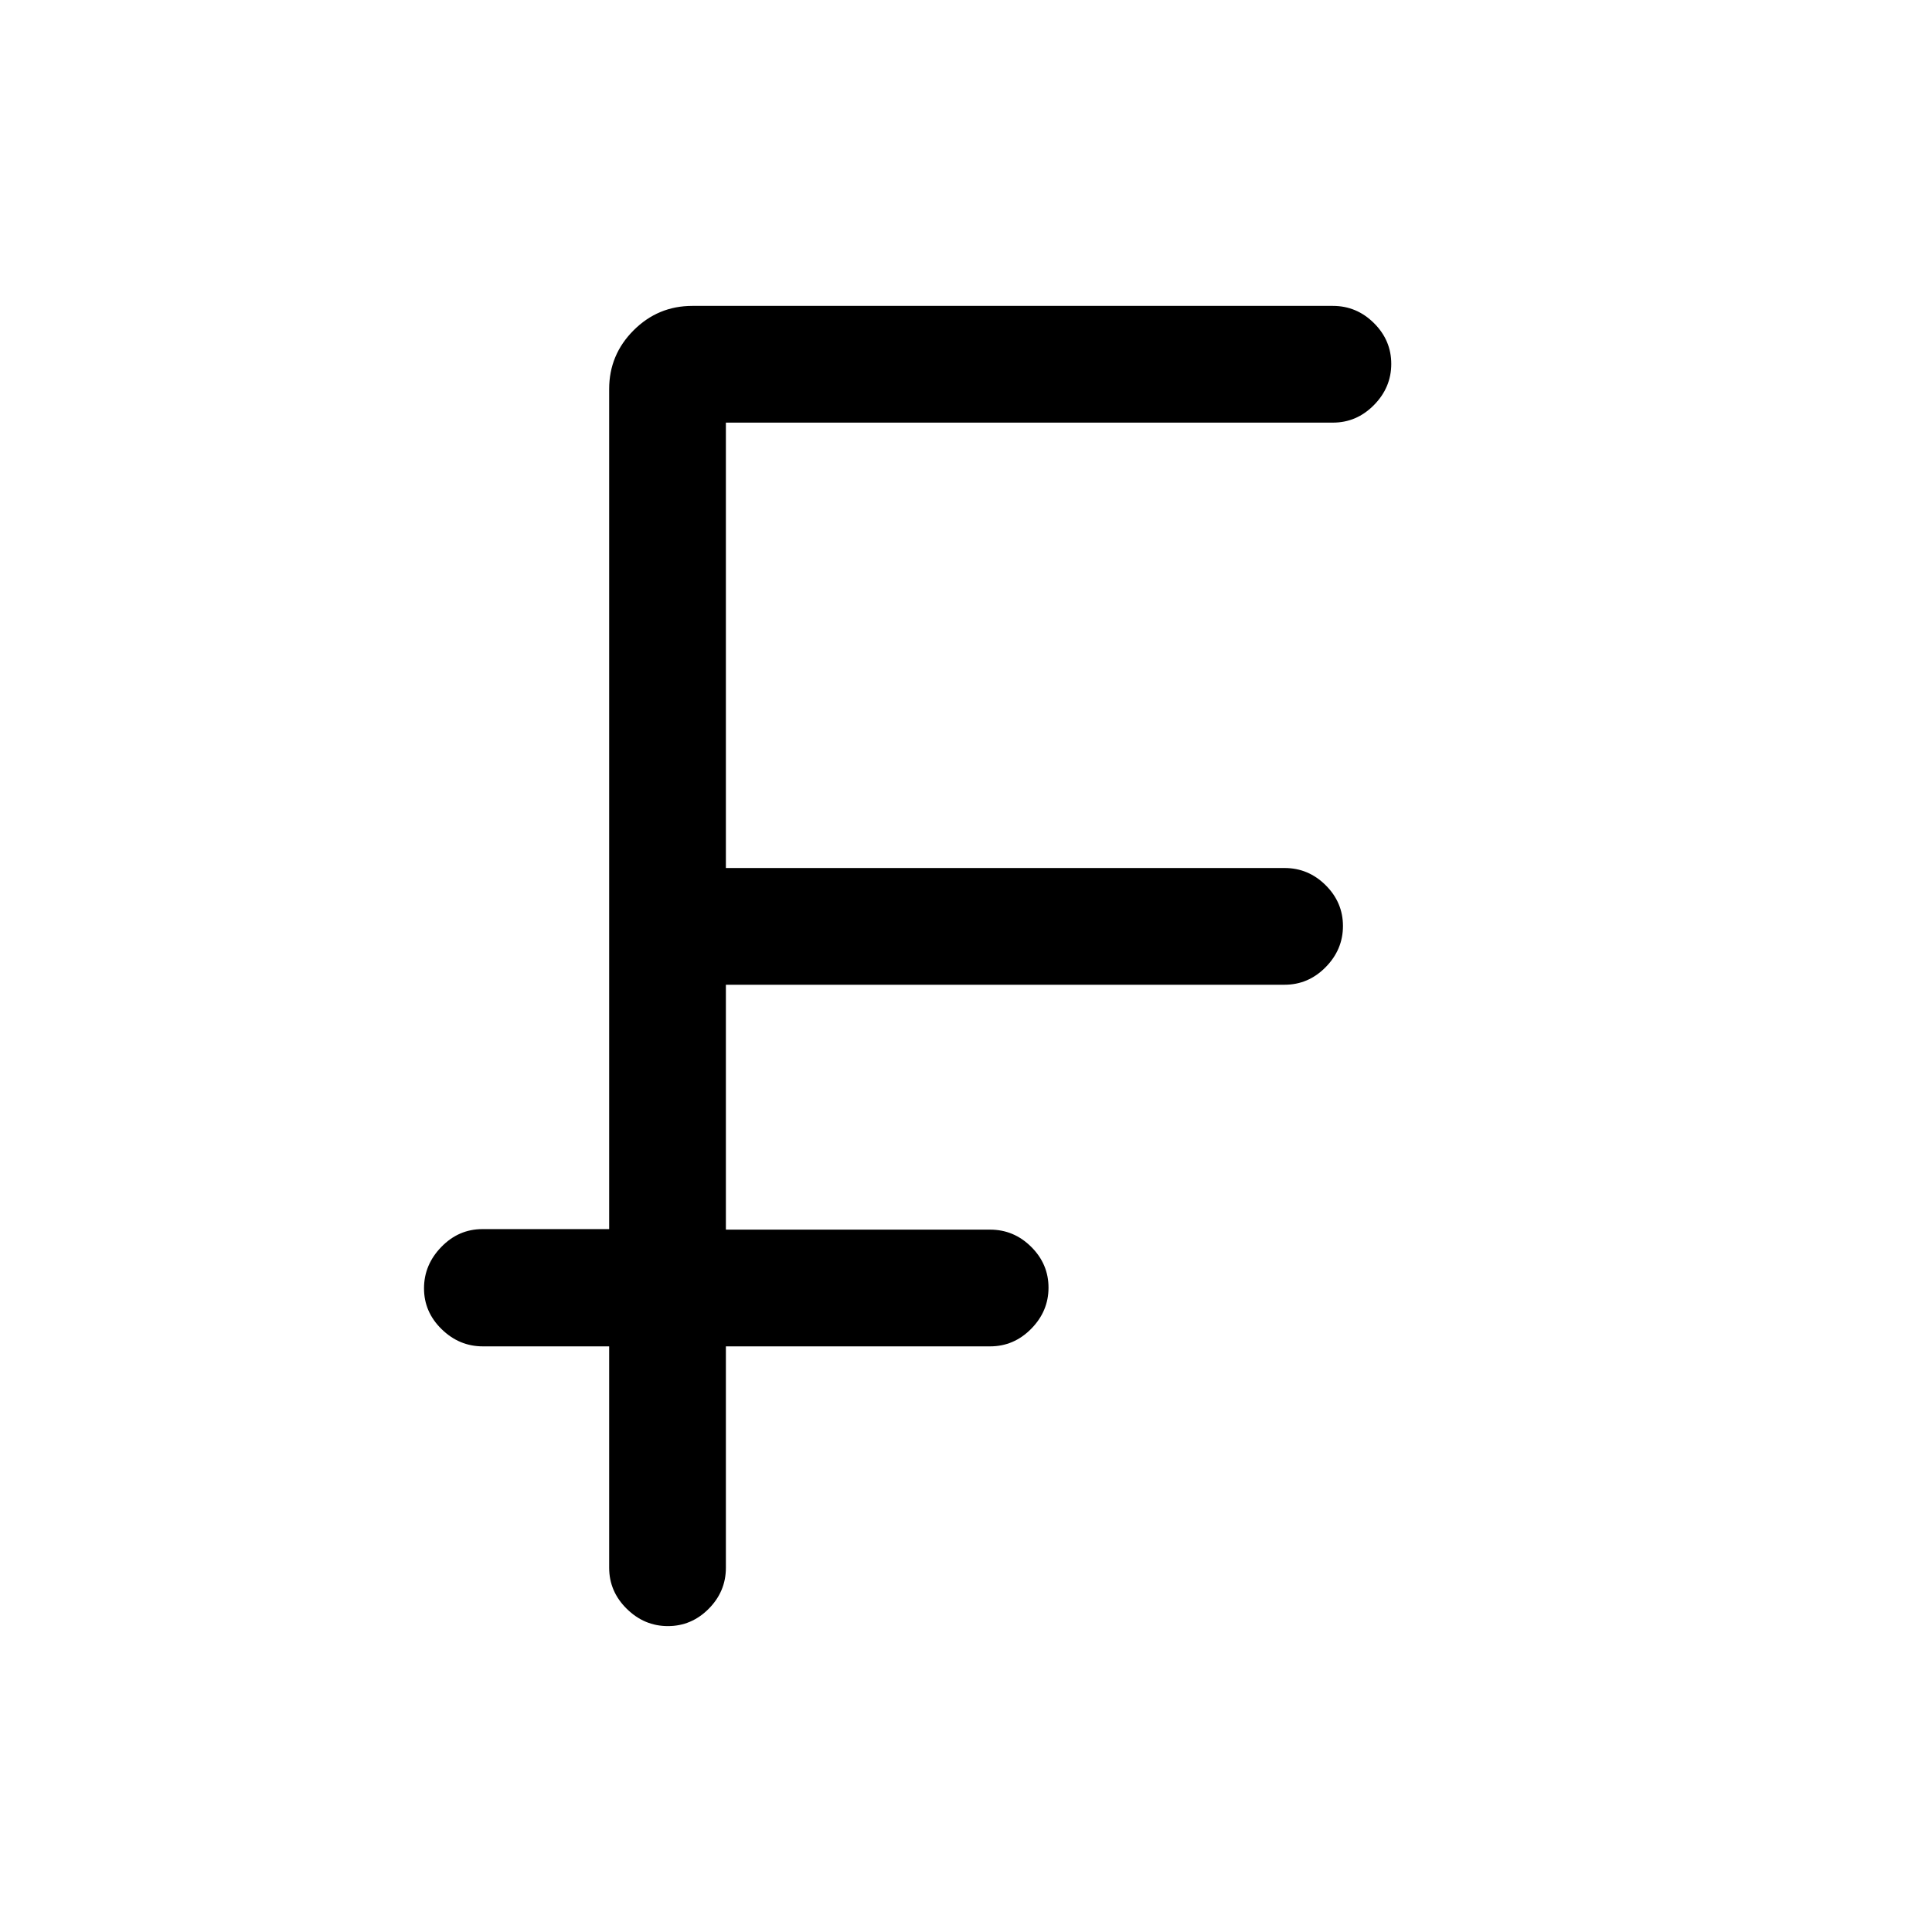 <svg xmlns="http://www.w3.org/2000/svg" height="20" viewBox="0 -960 960 960" width="20"><path d="M302.69-181v-110H239.9q-11.71 0-20.46-8.55-8.75-8.54-8.75-20.27 0-11.72 8.6-20.58 8.6-8.86 20.4-8.86h63v-417.43q0-17.03 12.14-29.17T344-808h318.31q11.8 0 20.4 8.55 8.6 8.54 8.6 20.27 0 11.72-8.6 20.45-8.6 8.73-20.4 8.73H360.69v221.31h277.62q11.8 0 20.4 8.54 8.6 8.55 8.6 20.27 0 11.73-8.6 20.46t-20.4 8.73H360.69V-349H492q11.8 0 20.4 8.55 8.6 8.54 8.6 20.27 0 11.72-8.6 20.45Q503.8-291 492-291H360.69v110q0 11.8-8.54 20.4-8.55 8.6-20.27 8.6-11.73 0-20.46-8.6t-8.73-20.4Z"/></svg>